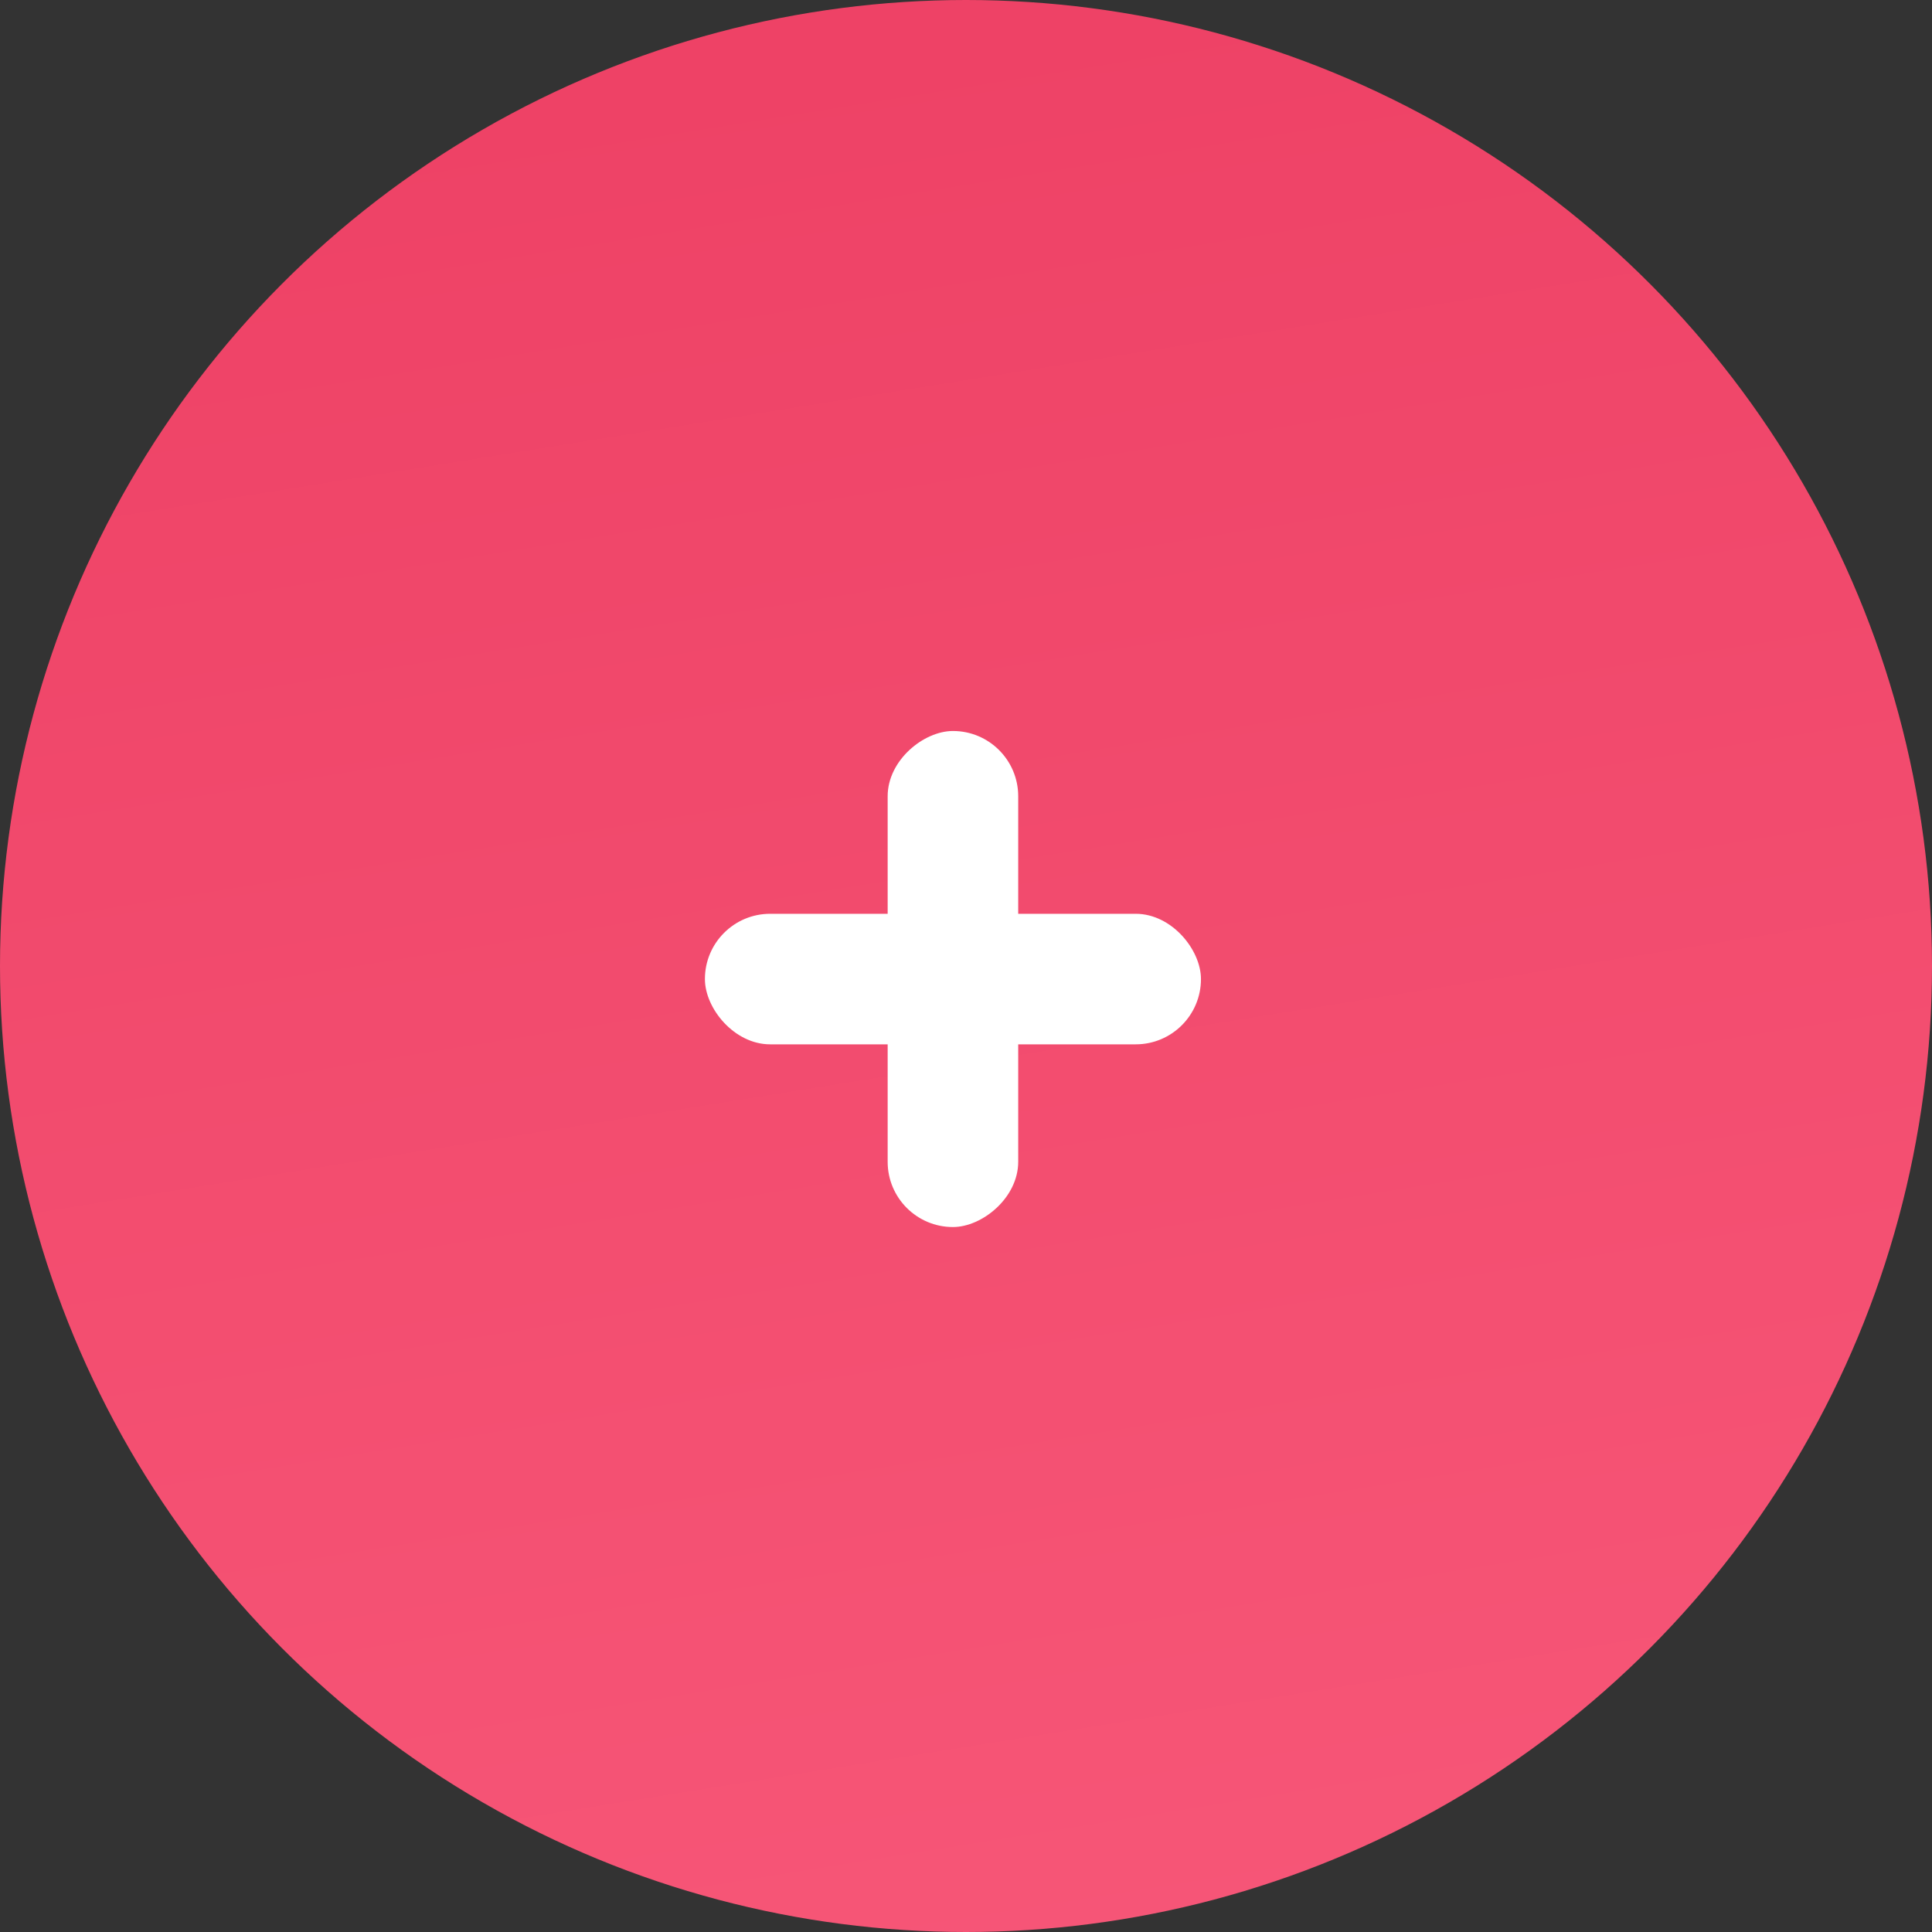 <svg width="44" height="44" viewBox="0 0 44 44" fill="none" xmlns="http://www.w3.org/2000/svg">
<rect x="0" y="0" width="44" height="44" fill="#333333" stroke="none"/>
<circle cx="22" cy="22" r="21.5" fill="url(#paint0_linear_3489_878)" stroke="url(#paint1_linear_3489_878)"/>
<rect x="17.838" y="21.405" width="7.73" height="1.784" rx="0.892" fill="#EE4266"/>
<rect x="22.595" y="18.433" width="7.73" height="1.784" rx="0.892" transform="rotate(90 22.595 18.433)" fill="#EE4266"/>
<rect x="16.054" y="20.811" width="11.297" height="2.973" rx="1.486" fill="white"/>
<rect x="23.189" y="16.648" width="11.297" height="2.973" rx="1.486" transform="rotate(90 23.189 16.648)" fill="white"/>
<defs>
<linearGradient id="paint0_linear_3489_878" x1="27.5" y1="4.48241e-08" x2="37.24" y2="60.669" gradientUnits="userSpaceOnUse">
<stop stop-color="#EE4266"/>
<stop offset="1" stop-color="#FA5E7E"/>
</linearGradient>
<linearGradient id="paint1_linear_3489_878" x1="27.5" y1="4.48241e-08" x2="37.24" y2="60.669" gradientUnits="userSpaceOnUse">
<stop stop-color="#EE4266"/>
<stop offset="1" stop-color="#FA5E7E"/>
</linearGradient>
</defs>
</svg>
